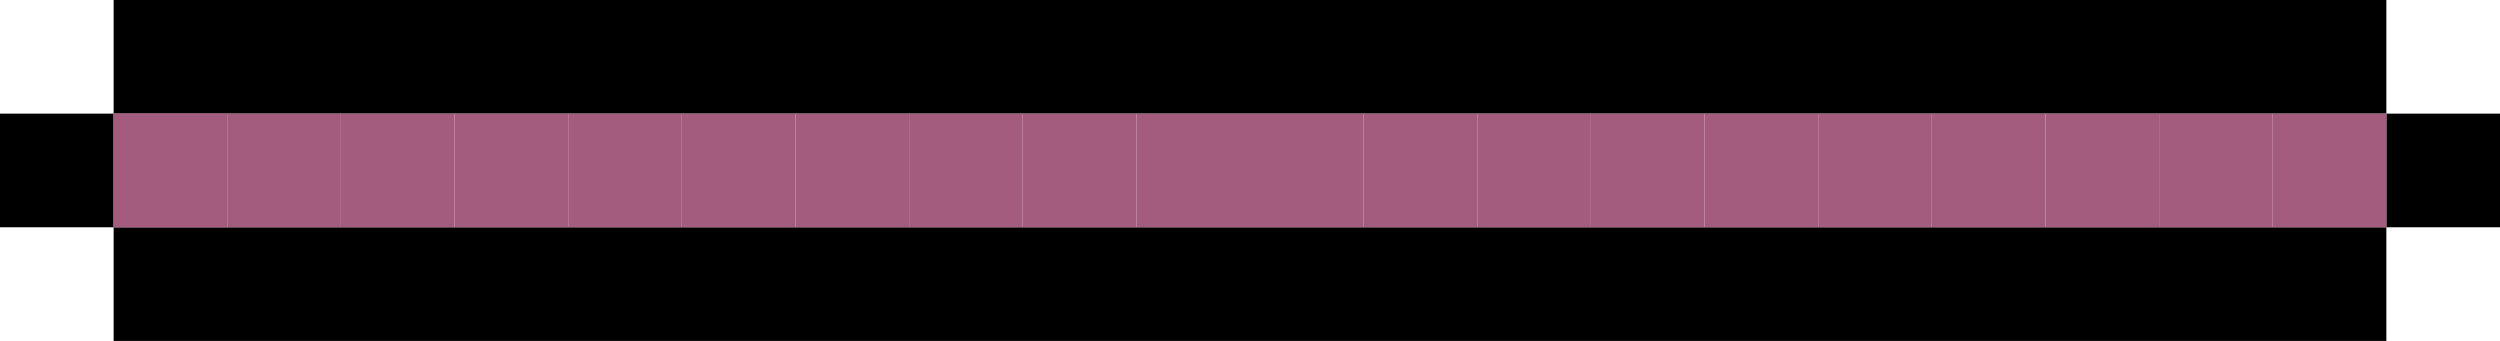 <svg width="220" height="30" viewBox="0 0 220 30" fill="none" xmlns="http://www.w3.org/2000/svg">
<path d="M10 20H210V30H10V20Z" fill="black"/>
<path d="M10 0H210V10H10V0Z" fill="black"/>
<path d="M0 10H10V20H0V10Z" fill="black"/>
<path d="M210 10H220V20H210V10Z" fill="black"/>
<rect x="10" y="10" width="10" height="10" fill="#A35C7E"/>
<rect x="20" y="10" width="10" height="10" fill="#A35C7E"/>
<rect x="30" y="10" width="10" height="10" fill="#A35C7E"/>
<rect x="40" y="10" width="10" height="10" fill="#A35C7E"/>
<rect x="50" y="10" width="10" height="10" fill="#A35C7E"/>
<rect x="60" y="10" width="10" height="10" fill="#A35C7E"/>
<rect x="70" y="10" width="10" height="10" fill="#A35C7E"/>
<rect x="80" y="10" width="10" height="10" fill="#A35C7E"/>
<rect x="90" y="10" width="10" height="10" fill="#A35C7E"/>
<rect x="100" y="10" width="10" height="10" fill="#A35C7E"/>
<rect x="110" y="10" width="10" height="10" fill="#A35C7E"/>
<rect x="120" y="10" width="10" height="10" fill="#A35C7E"/>
<rect x="130" y="10" width="10" height="10" fill="#A35C7E"/>
<rect x="140" y="10" width="10" height="10" fill="#A35C7E"/>
<rect x="150" y="10" width="10" height="10" fill="#A35C7E"/>
<rect x="160" y="10" width="10" height="10" fill="#A35C7E"/>
<rect x="170" y="10" width="10" height="10" fill="#A35C7E"/>
<rect x="180" y="10" width="10" height="10" fill="#A35C7E"/>
<rect x="190" y="10" width="10" height="10" fill="#A35C7E"/>
<rect x="200" y="10" width="10" height="10" fill="#A35C7E"/>
<rect x="10" y="10" width="10" height="10" fill="#A35C7E"/>
</svg>
